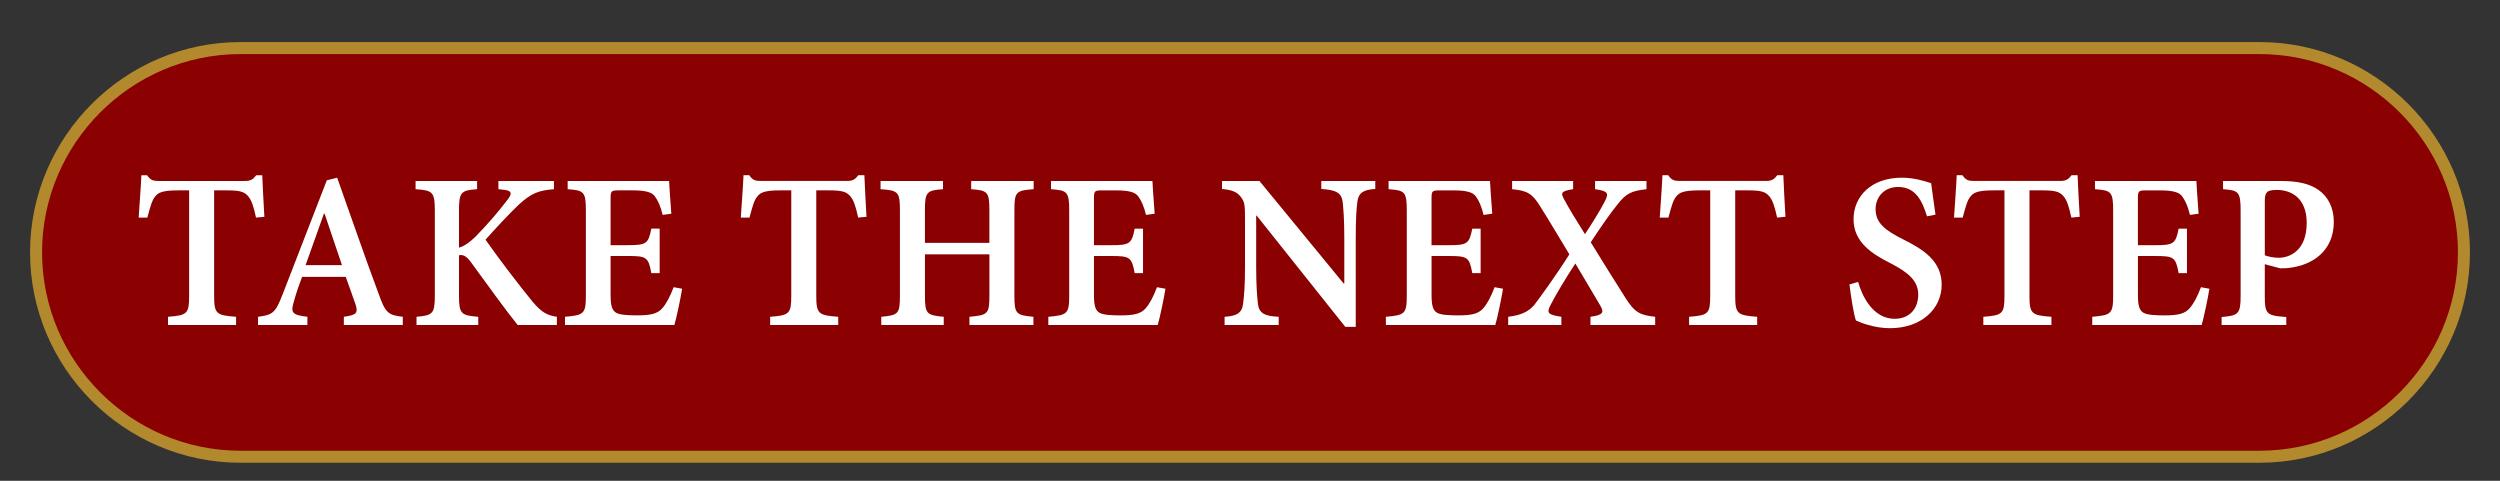 <?xml version="1.0" encoding="utf-8"?>
<!-- Generator: Adobe Illustrator 23.1.0, SVG Export Plug-In . SVG Version: 6.00 Build 0)  -->
<svg version="1.1" id="Layer_1" xmlns="http://www.w3.org/2000/svg" xmlns:xlink="http://www.w3.org/1999/xlink" x="0px" y="0px"
	 viewBox="0 0 104 20" style="enable-background:new 0 0 104 20;" xml:space="preserve">
<rect x="0" y="0" width="104" height="20" fill="#333333" stroke="none"/>
<style type="text/css">
	.st0{fill:#8B0000;stroke:#B2892D;stroke-width:0.5;stroke-miterlimit:10;}
	.st1{fill:none;}
	.st2{fill:#FFFFFF;}
</style>
<path class="st0" d="M94,19H10C5.325,19,1.5,15.175,1.5,10.5v-0
	C1.5,5.825,5.325,2,10,2h84C98.675,2,102.5,5.825,102.5,10.5v0
	C102.5,15.175,98.675,19,94,19z"/>
<g>
	<rect x="5.5" y="5" class="st1" width="92" height="9.396"/>
	<path class="st2" d="M10.651,9.052c-0.103-0.474-0.19-0.732-0.332-0.894
		c-0.161-0.181-0.327-0.239-0.898-0.239H8.908v4.38
		c0,0.752,0.083,0.82,0.913,0.879v0.342H6.989v-0.342
		c0.801-0.059,0.879-0.127,0.879-0.879V7.919H7.429
		c-0.679,0-0.85,0.093-0.977,0.259C6.32,8.33,6.242,8.632,6.13,9.052H5.769
		C5.808,8.422,5.861,7.778,5.881,7.29h0.239
		c0.142,0.21,0.249,0.239,0.498,0.239h3.56c0.244,0,0.342-0.059,0.483-0.239
		h0.249c0.01,0.4,0.059,1.162,0.088,1.729L10.651,9.052z"/>
	<path class="st2" d="M14.304,13.52v-0.342c0.542-0.078,0.601-0.156,0.479-0.537
		c-0.107-0.293-0.249-0.713-0.4-1.123h-1.816
		c-0.112,0.293-0.229,0.62-0.332,0.991c-0.151,0.493-0.107,0.591,0.552,0.669
		v0.342H10.734v-0.342c0.601-0.078,0.718-0.146,1.021-0.928l1.841-4.751
		l0.43-0.107c0.557,1.558,1.147,3.286,1.729,4.839
		c0.278,0.791,0.4,0.879,1.001,0.947v0.342H14.304z M13.503,8.891h-0.029
		c-0.259,0.718-0.508,1.44-0.762,2.139h1.514L13.503,8.891z"/>
	<path class="st2" d="M21.535,13.52c-0.488-0.601-1.24-1.65-1.958-2.632
		c-0.2-0.269-0.342-0.298-0.483-0.269v1.67c0,0.771,0.083,0.83,0.801,0.889
		v0.342h-2.568v-0.342c0.669-0.059,0.762-0.117,0.762-0.889V8.769
		c0-0.791-0.093-0.85-0.801-0.898V7.529h2.559v0.342
		C19.177,7.919,19.094,7.988,19.094,8.769v1.533
		c0.19-0.054,0.4-0.181,0.674-0.444c0.547-0.557,0.996-1.089,1.328-1.528
		c0.22-0.278,0.22-0.4-0.171-0.439L20.734,7.871V7.529h2.31v0.342
		c-0.62,0.049-0.928,0.151-1.47,0.649c-0.439,0.42-0.928,0.952-1.377,1.45
		c0.601,0.859,1.387,1.88,1.948,2.568c0.4,0.483,0.64,0.581,1.021,0.64
		v0.342H21.535z"/>
	<path class="st2" d="M28.376,12.011c-0.054,0.356-0.239,1.24-0.322,1.509h-4.551v-0.342
		c0.781-0.068,0.869-0.117,0.869-0.879V8.75c0-0.781-0.088-0.83-0.757-0.879
		V7.529h4.219c0.01,0.171,0.049,0.83,0.093,1.362l-0.361,0.049
		C27.482,8.588,27.375,8.349,27.243,8.168c-0.117-0.166-0.371-0.249-0.928-0.249
		h-0.562c-0.317,0-0.352,0.02-0.352,0.322v1.958h0.713
		c0.771,0,0.859-0.059,0.981-0.688h0.347v1.851h-0.347
		c-0.122-0.674-0.21-0.713-0.981-0.713h-0.713v1.631
		c0,0.43,0.063,0.64,0.234,0.732c0.156,0.088,0.479,0.107,0.869,0.107
		c0.537,0,0.84-0.059,1.04-0.288c0.171-0.19,0.327-0.483,0.479-0.884
		L28.376,12.011z"/>
	<path class="st2" d="M35.7,9.052c-0.103-0.474-0.19-0.732-0.332-0.894
		c-0.161-0.181-0.327-0.239-0.898-0.239h-0.513v4.38
		c0,0.752,0.083,0.82,0.913,0.879v0.342h-2.832v-0.342
		c0.801-0.059,0.879-0.127,0.879-0.879V7.919h-0.439
		c-0.679,0-0.85,0.093-0.977,0.259c-0.132,0.151-0.21,0.454-0.322,0.874h-0.361
		c0.039-0.63,0.093-1.274,0.112-1.763h0.239
		c0.142,0.21,0.249,0.239,0.498,0.239h3.56c0.244,0,0.342-0.059,0.483-0.239
		h0.249c0.01,0.4,0.059,1.162,0.088,1.729L35.7,9.052z"/>
	<path class="st2" d="M43,7.871c-0.728,0.049-0.801,0.107-0.801,0.869v3.569
		c0,0.762,0.083,0.801,0.791,0.869v0.342h-2.661v-0.342
		c0.752-0.068,0.83-0.107,0.83-0.869v-1.729h-2.681v1.729
		c0,0.762,0.083,0.801,0.781,0.869v0.342h-2.598v-0.342
		c0.698-0.068,0.776-0.107,0.776-0.869V8.74c0-0.762-0.078-0.82-0.806-0.869
		V7.529h2.598v0.342c-0.669,0.049-0.752,0.107-0.752,0.869v1.362h2.681V8.74
		c0-0.762-0.078-0.82-0.757-0.869V7.529H43V7.871z"/>
	<path class="st2" d="M48.483,12.011c-0.054,0.356-0.239,1.24-0.322,1.509h-4.551v-0.342
		c0.781-0.068,0.869-0.117,0.869-0.879V8.75c0-0.781-0.088-0.83-0.757-0.879
		V7.529h4.219c0.01,0.171,0.049,0.83,0.093,1.362l-0.361,0.049
		c-0.083-0.352-0.19-0.591-0.322-0.771c-0.117-0.166-0.371-0.249-0.928-0.249
		h-0.562c-0.317,0-0.352,0.02-0.352,0.322v1.958h0.713
		c0.771,0,0.859-0.059,0.981-0.688h0.347v1.851h-0.347
		c-0.122-0.674-0.21-0.713-0.981-0.713h-0.713v1.631
		c0,0.43,0.063,0.64,0.234,0.732c0.156,0.088,0.479,0.107,0.869,0.107
		c0.537,0,0.84-0.059,1.04-0.288c0.171-0.19,0.327-0.483,0.479-0.884
		L48.483,12.011z"/>
	<path class="st2" d="M57.214,7.861c-0.498,0.029-0.698,0.161-0.747,0.527
		c-0.039,0.283-0.068,0.713-0.068,1.523v3.687h-0.435l-3.687-4.629h-0.02v2.139
		c0,0.781,0.039,1.221,0.068,1.494c0.039,0.41,0.239,0.547,0.869,0.576v0.342
		h-2.251v-0.342c0.513-0.029,0.732-0.166,0.771-0.557
		c0.039-0.293,0.078-0.732,0.078-1.514V9.14c0-0.62-0.01-0.732-0.176-0.952
		c-0.171-0.22-0.391-0.288-0.781-0.327V7.529h1.558l3.501,4.263h0.029V9.912
		c0-0.811-0.039-1.24-0.068-1.514c-0.049-0.366-0.259-0.498-0.889-0.537V7.529
		h2.246V7.861z"/>
	<path class="st2" d="M62.526,12.011c-0.054,0.356-0.239,1.24-0.322,1.509h-4.551v-0.342
		c0.781-0.068,0.869-0.117,0.869-0.879V8.75c0-0.781-0.088-0.83-0.757-0.879
		V7.529h4.219c0.01,0.171,0.049,0.83,0.093,1.362l-0.361,0.049
		c-0.083-0.352-0.19-0.591-0.322-0.771c-0.117-0.166-0.371-0.249-0.928-0.249
		h-0.562c-0.317,0-0.352,0.02-0.352,0.322v1.958h0.713
		c0.771,0,0.859-0.059,0.981-0.688H61.594v1.851h-0.347
		c-0.122-0.674-0.21-0.713-0.981-0.713h-0.713v1.631
		c0,0.43,0.063,0.64,0.234,0.732c0.156,0.088,0.479,0.107,0.869,0.107
		c0.537,0,0.84-0.059,1.04-0.288c0.171-0.19,0.327-0.483,0.479-0.884
		L62.526,12.011z"/>
	<path class="st2" d="M66.164,13.52v-0.342c0.557-0.078,0.566-0.19,0.4-0.479
		c-0.142-0.249-0.43-0.718-1.03-1.738c-0.41,0.63-0.791,1.26-1.011,1.689
		c-0.2,0.371-0.151,0.439,0.43,0.527v0.342h-2.212v-0.342
		c0.503-0.059,0.82-0.19,1.084-0.488c0.239-0.322,0.84-1.128,1.46-2.109
		c-0.454-0.742-0.83-1.392-1.23-2.021c-0.312-0.498-0.513-0.63-1.152-0.688
		V7.529h2.539v0.342c-0.518,0.078-0.508,0.161-0.391,0.391
		c0.2,0.381,0.513,0.889,0.884,1.479c0.288-0.439,0.601-0.933,0.82-1.353
		c0.176-0.347,0.156-0.439-0.4-0.518V7.529h2.139v0.342
		c-0.61,0.068-0.84,0.161-1.211,0.64c-0.249,0.308-0.591,0.781-1.108,1.567
		c0.508,0.82,0.967,1.572,1.45,2.324c0.381,0.601,0.601,0.708,1.23,0.776
		v0.342H66.164z"/>
	<path class="st2" d="M73.928,9.052c-0.103-0.474-0.19-0.732-0.332-0.894
		c-0.161-0.181-0.327-0.239-0.898-0.239h-0.513v4.38
		c0,0.752,0.083,0.82,0.913,0.879v0.342H70.266v-0.342
		c0.801-0.059,0.879-0.127,0.879-0.879V7.919h-0.439
		c-0.679,0-0.85,0.093-0.977,0.259c-0.132,0.151-0.21,0.454-0.322,0.874h-0.361
		c0.039-0.63,0.093-1.274,0.112-1.763h0.239
		c0.142,0.21,0.249,0.239,0.498,0.239h3.56c0.244,0,0.342-0.059,0.483-0.239
		h0.249c0.01,0.4,0.059,1.162,0.088,1.729L73.928,9.052z"/>
	<path class="st2" d="M80.163,8.999c-0.181-0.576-0.439-1.221-1.196-1.221
		c-0.591,0-0.942,0.42-0.942,0.923c0,0.571,0.391,0.879,1.152,1.26
		c0.85,0.42,1.597,0.908,1.597,1.88c0,1.021-0.859,1.812-2.148,1.812
		c-0.352,0-0.649-0.063-0.898-0.132c-0.254-0.068-0.41-0.142-0.522-0.19
		c-0.088-0.239-0.2-0.947-0.269-1.499l0.361-0.103
		c0.156,0.562,0.605,1.533,1.519,1.533c0.601,0,0.981-0.4,0.981-1.011
		c0-0.591-0.454-0.933-1.133-1.289c-0.801-0.4-1.558-0.894-1.558-1.841
		c0-0.962,0.747-1.729,2.007-1.729c0.513,0,0.972,0.146,1.221,0.229
		c0.039,0.327,0.103,0.718,0.181,1.309L80.163,8.999z"/>
	<path class="st2" d="M86.169,9.052c-0.103-0.474-0.19-0.732-0.332-0.894
		c-0.161-0.181-0.327-0.239-0.898-0.239h-0.513v4.38
		c0,0.752,0.083,0.82,0.913,0.879v0.342h-2.832v-0.342
		c0.801-0.059,0.879-0.127,0.879-0.879V7.919h-0.439
		c-0.679,0-0.85,0.093-0.977,0.259c-0.132,0.151-0.21,0.454-0.322,0.874h-0.361
		c0.039-0.63,0.093-1.274,0.112-1.763h0.239
		c0.142,0.21,0.249,0.239,0.498,0.239h3.56c0.244,0,0.342-0.059,0.483-0.239
		h0.249C86.438,7.69,86.486,8.452,86.516,9.018L86.169,9.052z"/>
	<path class="st2" d="M91.911,12.011c-0.054,0.356-0.239,1.24-0.322,1.509h-4.551v-0.342
		c0.781-0.068,0.869-0.117,0.869-0.879V8.75c0-0.781-0.088-0.83-0.757-0.879
		V7.529h4.219c0.01,0.171,0.049,0.83,0.093,1.362l-0.361,0.049
		c-0.083-0.352-0.19-0.591-0.322-0.771c-0.117-0.166-0.371-0.249-0.928-0.249
		h-0.562c-0.317,0-0.352,0.02-0.352,0.322v1.958h0.713
		c0.771,0,0.859-0.059,0.981-0.688h0.347v1.851h-0.347
		c-0.122-0.674-0.21-0.713-0.981-0.713H88.938v1.631
		c0,0.43,0.063,0.64,0.234,0.732c0.156,0.088,0.479,0.107,0.869,0.107
		c0.537,0,0.84-0.059,1.04-0.288c0.171-0.19,0.327-0.483,0.479-0.884
		L91.911,12.011z"/>
	<path class="st2" d="M94.865,7.529c0.703,0,1.201,0.103,1.582,0.371
		c0.391,0.269,0.64,0.732,0.64,1.328c0,1.221-0.898,1.802-1.841,1.914
		c-0.137,0.02-0.288,0.02-0.391,0.02l-0.64-0.171v1.318
		c0,0.771,0.083,0.82,0.894,0.879v0.332h-2.69v-0.332
		c0.698-0.059,0.791-0.127,0.791-0.879V8.759c0-0.791-0.093-0.84-0.732-0.889
		V7.529H94.865z M94.216,10.62c0.122,0.049,0.342,0.103,0.581,0.103
		c0.439,0,1.162-0.283,1.162-1.45c0-1.011-0.62-1.372-1.24-1.372
		c-0.2,0-0.352,0.029-0.4,0.088C94.25,8.051,94.216,8.149,94.216,8.339V10.62z"/>
</g>
<g>
</g>
<g>
</g>
<g>
</g>
<g>
</g>
<g>
</g>
<g>
</g>
<g>
</g>
<g>
</g>
<g>
</g>
<g>
</g>
<g>
</g>
<g>
</g>
<g>
</g>
<g>
</g>
<g>
</g>
</svg>

